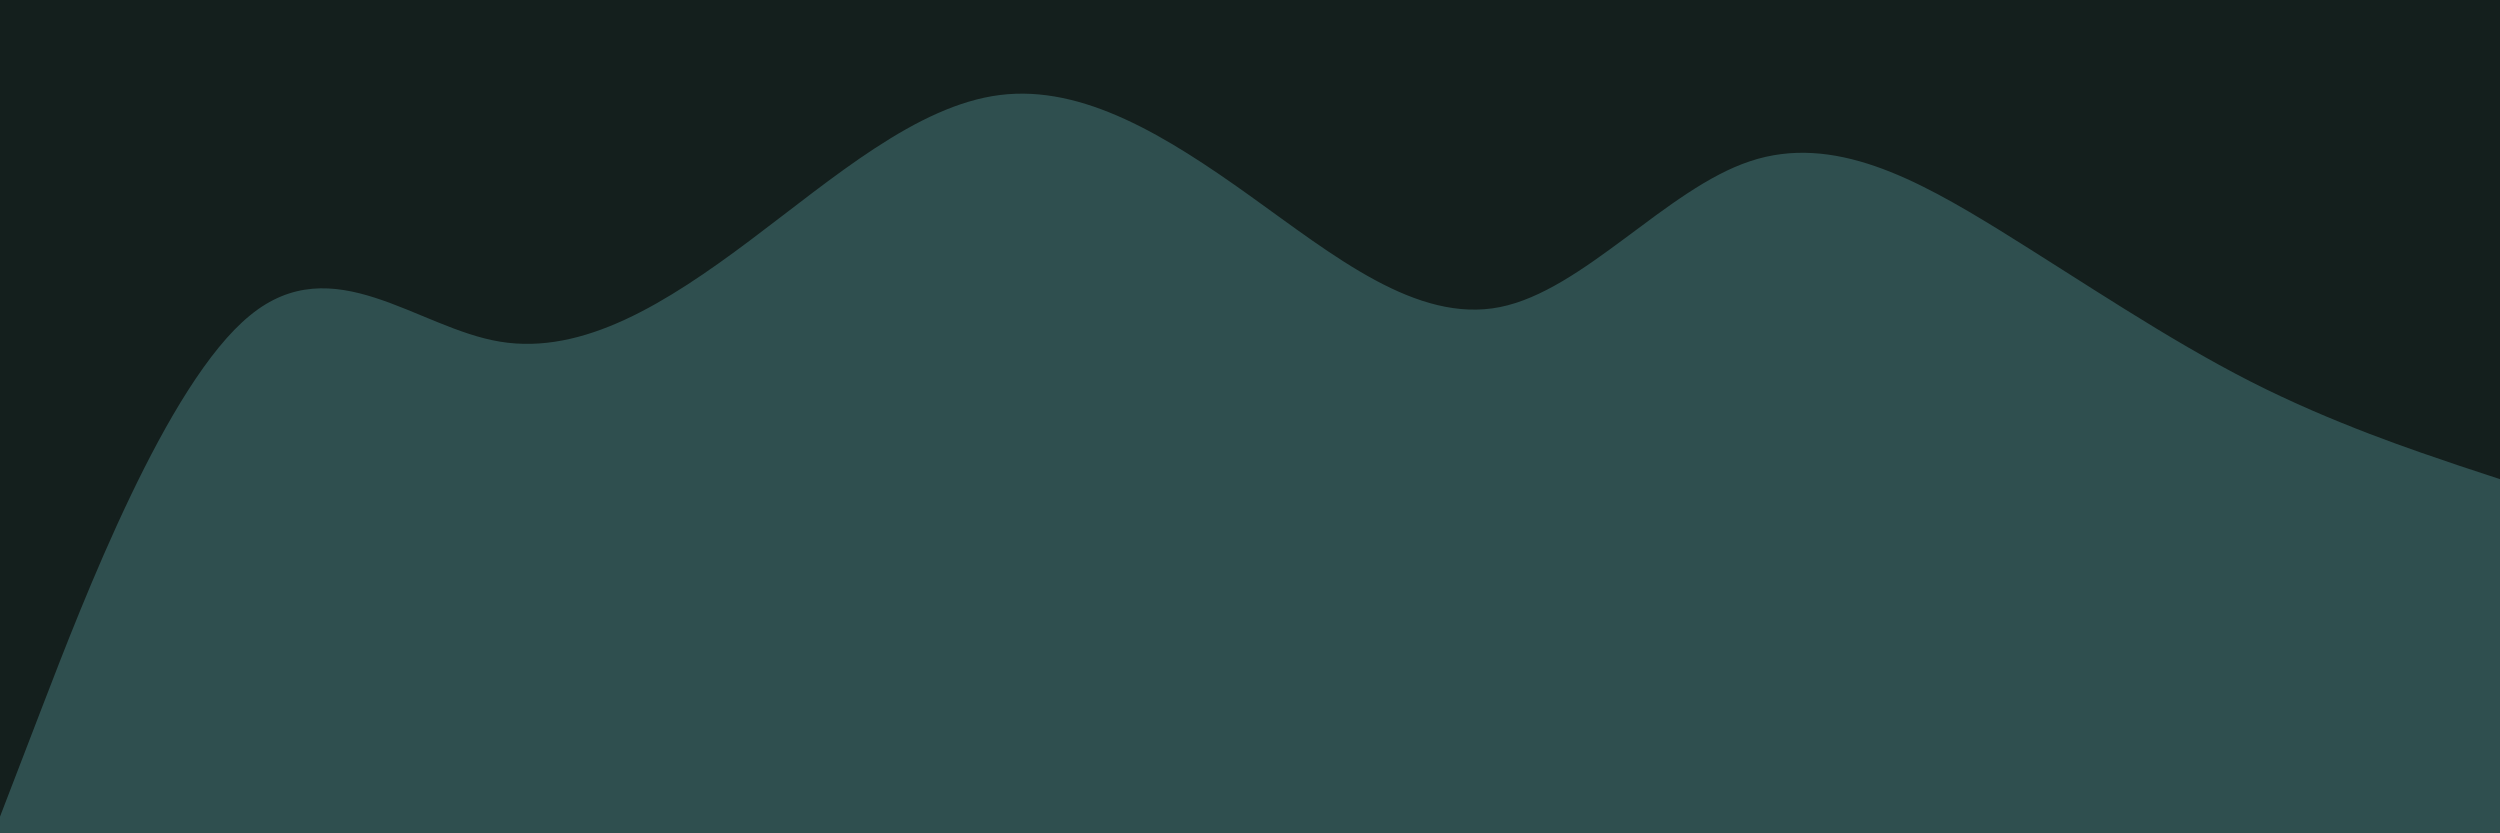 <svg id="visual" viewBox="0 0 600 200" width="600" height="200" xmlns="http://www.w3.org/2000/svg" xmlns:xlink="http://www.w3.org/1999/xlink" version="1.1"><rect x="0" y="0" width="600" height="200" fill="#141F1D"></rect><path d="M0 196L10 170C20 144 40 92 60 75.7C80 59.3 100 78.7 120 82C140 85.3 160 72.7 180 57.7C200 42.7 220 25.3 240 22.8C260 20.3 280 32.7 300 47C320 61.3 340 77.7 360 73.7C380 69.7 400 45.3 420 38.7C440 32 460 43 480 55.3C500 67.7 520 81.3 540 91.5C560 101.7 580 108.3 590 111.7L600 115L600 201L590 201C580 201 560 201 540 201C520 201 500 201 480 201C460 201 440 201 420 201C400 201 380 201 360 201C340 201 320 201 300 201C280 201 260 201 240 201C220 201 200 201 180 201C160 201 140 201 120 201C100 201 80 201 60 201C40 201 20 201 10 201L0 201Z" fill="#2f4f4f" stroke-linecap="round" stroke-linejoin="miter"></path></svg>